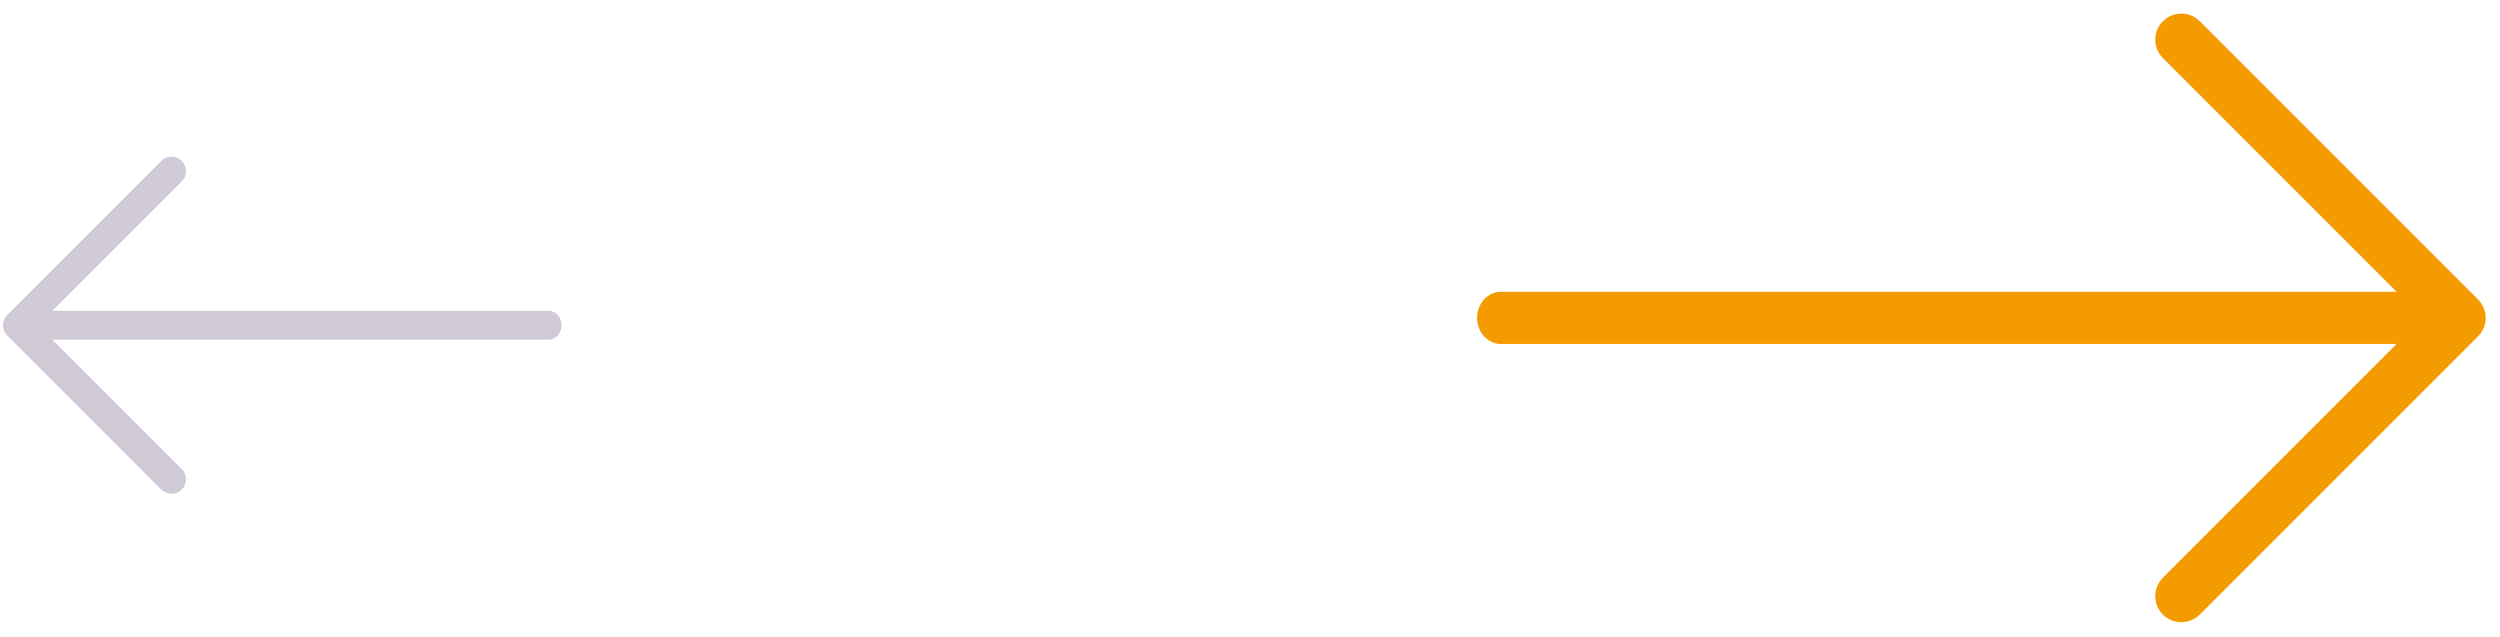 <svg width="161" height="41" viewBox="0 0 161 41" fill="none" xmlns="http://www.w3.org/2000/svg">
<path fill-rule="evenodd" clip-rule="evenodd" d="M154.341 18.791L139.291 3.741C138.635 3.085 138.635 2.022 139.291 1.366C139.947 0.71 141.011 0.71 141.667 1.366L159.585 19.284C160.241 19.94 160.241 21.003 159.585 21.659L141.667 39.577C141.011 40.233 139.947 40.233 139.291 39.577C138.635 38.921 138.635 37.858 139.291 37.202L154.342 22.151L96.656 22.151C95.81 22.151 95.124 21.399 95.124 20.471C95.124 19.543 95.81 18.791 96.656 18.791L154.341 18.791Z" fill="#F39B00"/>
<path fill-rule="evenodd" clip-rule="evenodd" d="M3.37 21.876L11.705 30.211C12.069 30.574 12.069 31.163 11.705 31.527C11.342 31.89 10.753 31.89 10.39 31.527L0.466 21.603C0.103 21.239 0.103 20.651 0.466 20.287L10.39 10.363C10.753 10 11.342 10 11.705 10.363C12.069 10.727 12.069 11.316 11.705 11.679L3.369 20.015H35.319C35.787 20.015 36.167 20.431 36.167 20.945C36.167 21.459 35.787 21.876 35.319 21.876H3.37Z" fill="#D0C9D6"/>
</svg>
